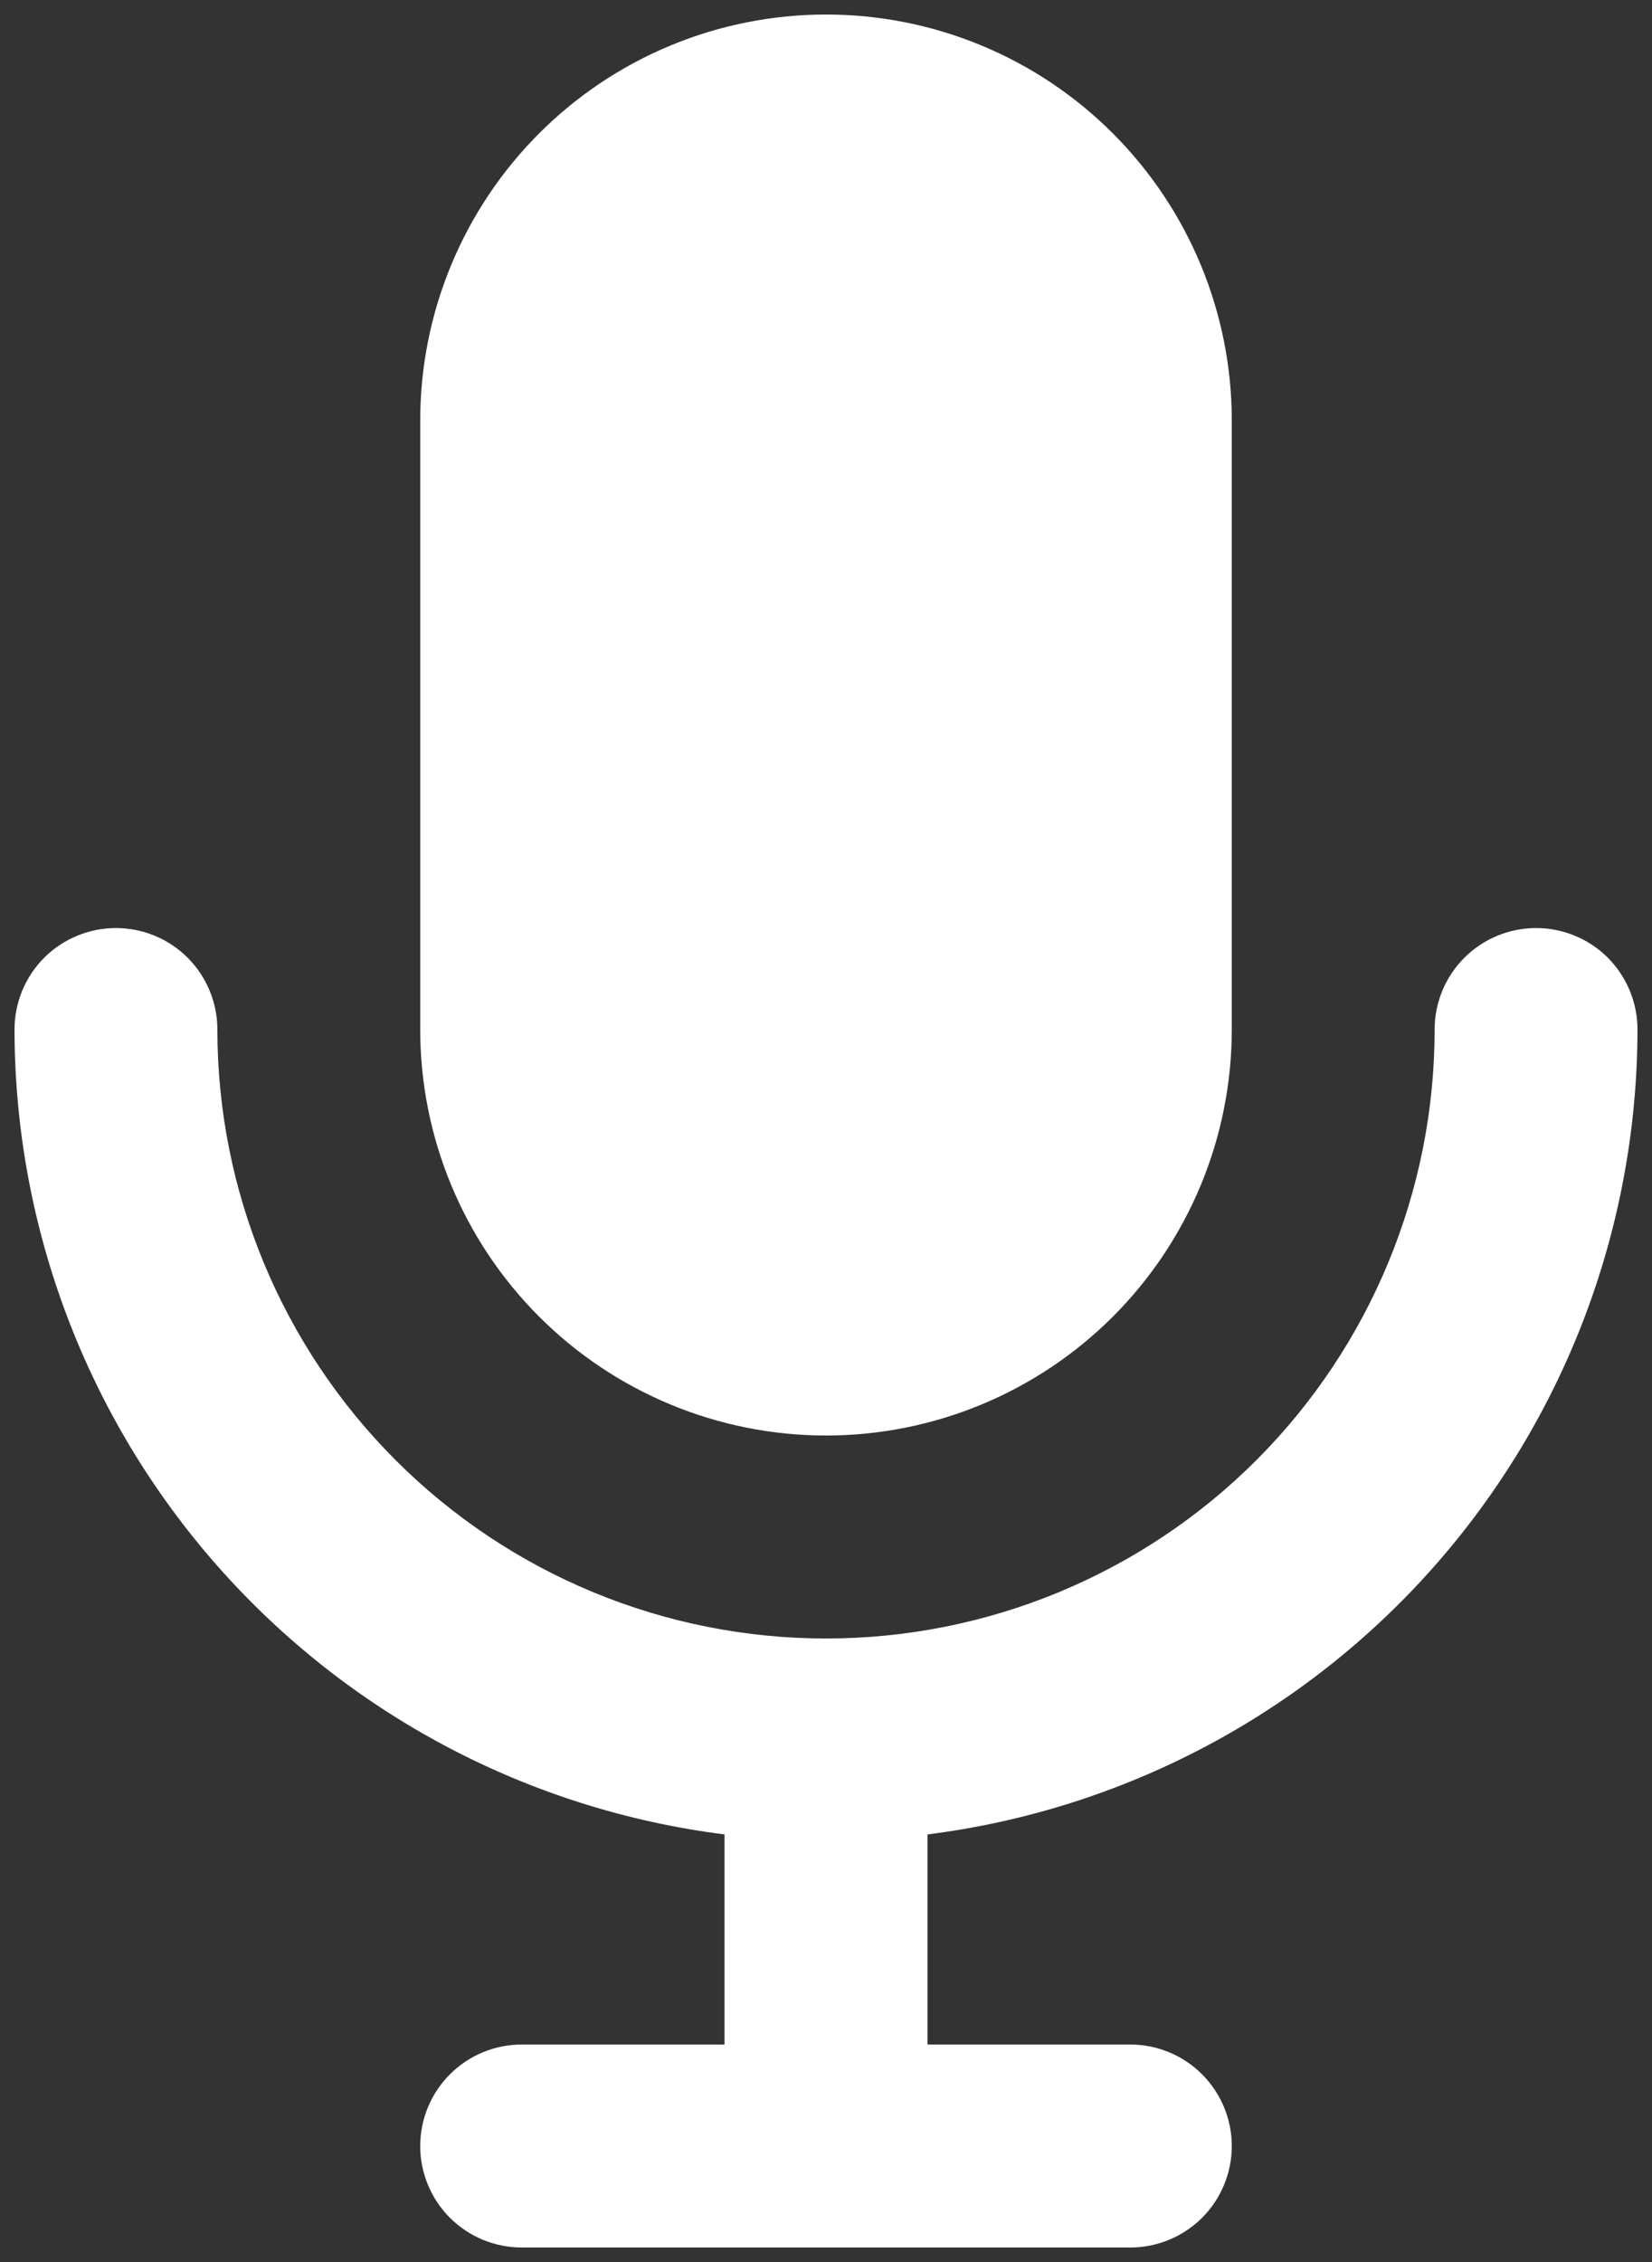 <svg width="19" height="26" viewBox="0 0 19 26" fill="none" xmlns="http://www.w3.org/2000/svg">
<rect x="0" y="0" width="19" height="26" fill="#333333" stroke="none"/>
<path d="M9.5 16.5C10.738 16.5 11.925 16.008 12.8 15.133C13.675 14.258 14.167 13.071 14.167 11.833V4.833C14.167 3.596 13.675 2.409 12.8 1.534C11.925 0.658 10.738 0.167 9.5 0.167C8.262 0.167 7.075 0.658 6.2 1.534C5.325 2.409 4.833 3.596 4.833 4.833V11.833C4.833 13.071 5.325 14.258 6.2 15.133C7.075 16.008 8.262 16.5 9.5 16.5ZM18.833 11.833C18.833 11.524 18.71 11.227 18.492 11.008C18.273 10.79 17.976 10.667 17.667 10.667C17.357 10.667 17.061 10.79 16.842 11.008C16.623 11.227 16.5 11.524 16.5 11.833C16.5 13.69 15.762 15.47 14.45 16.783C13.137 18.096 11.357 18.833 9.5 18.833C7.643 18.833 5.863 18.096 4.55 16.783C3.237 15.47 2.5 13.69 2.5 11.833C2.5 11.524 2.377 11.227 2.158 11.008C1.94 10.79 1.643 10.667 1.333 10.667C1.024 10.667 0.727 10.79 0.508 11.008C0.29 11.227 0.167 11.524 0.167 11.833C0.169 14.105 0.999 16.298 2.503 18.002C4.006 19.705 6.079 20.801 8.333 21.085V23.5H6C5.691 23.5 5.394 23.623 5.175 23.842C4.956 24.061 4.833 24.357 4.833 24.667C4.833 24.976 4.956 25.273 5.175 25.492C5.394 25.71 5.691 25.833 6 25.833H13C13.309 25.833 13.606 25.71 13.825 25.492C14.044 25.273 14.167 24.976 14.167 24.667C14.167 24.357 14.044 24.061 13.825 23.842C13.606 23.623 13.309 23.5 13 23.5H10.667V21.085C12.921 20.801 14.994 19.705 16.497 18.002C18.001 16.298 18.831 14.105 18.833 11.833Z" fill="white"/>
</svg>
